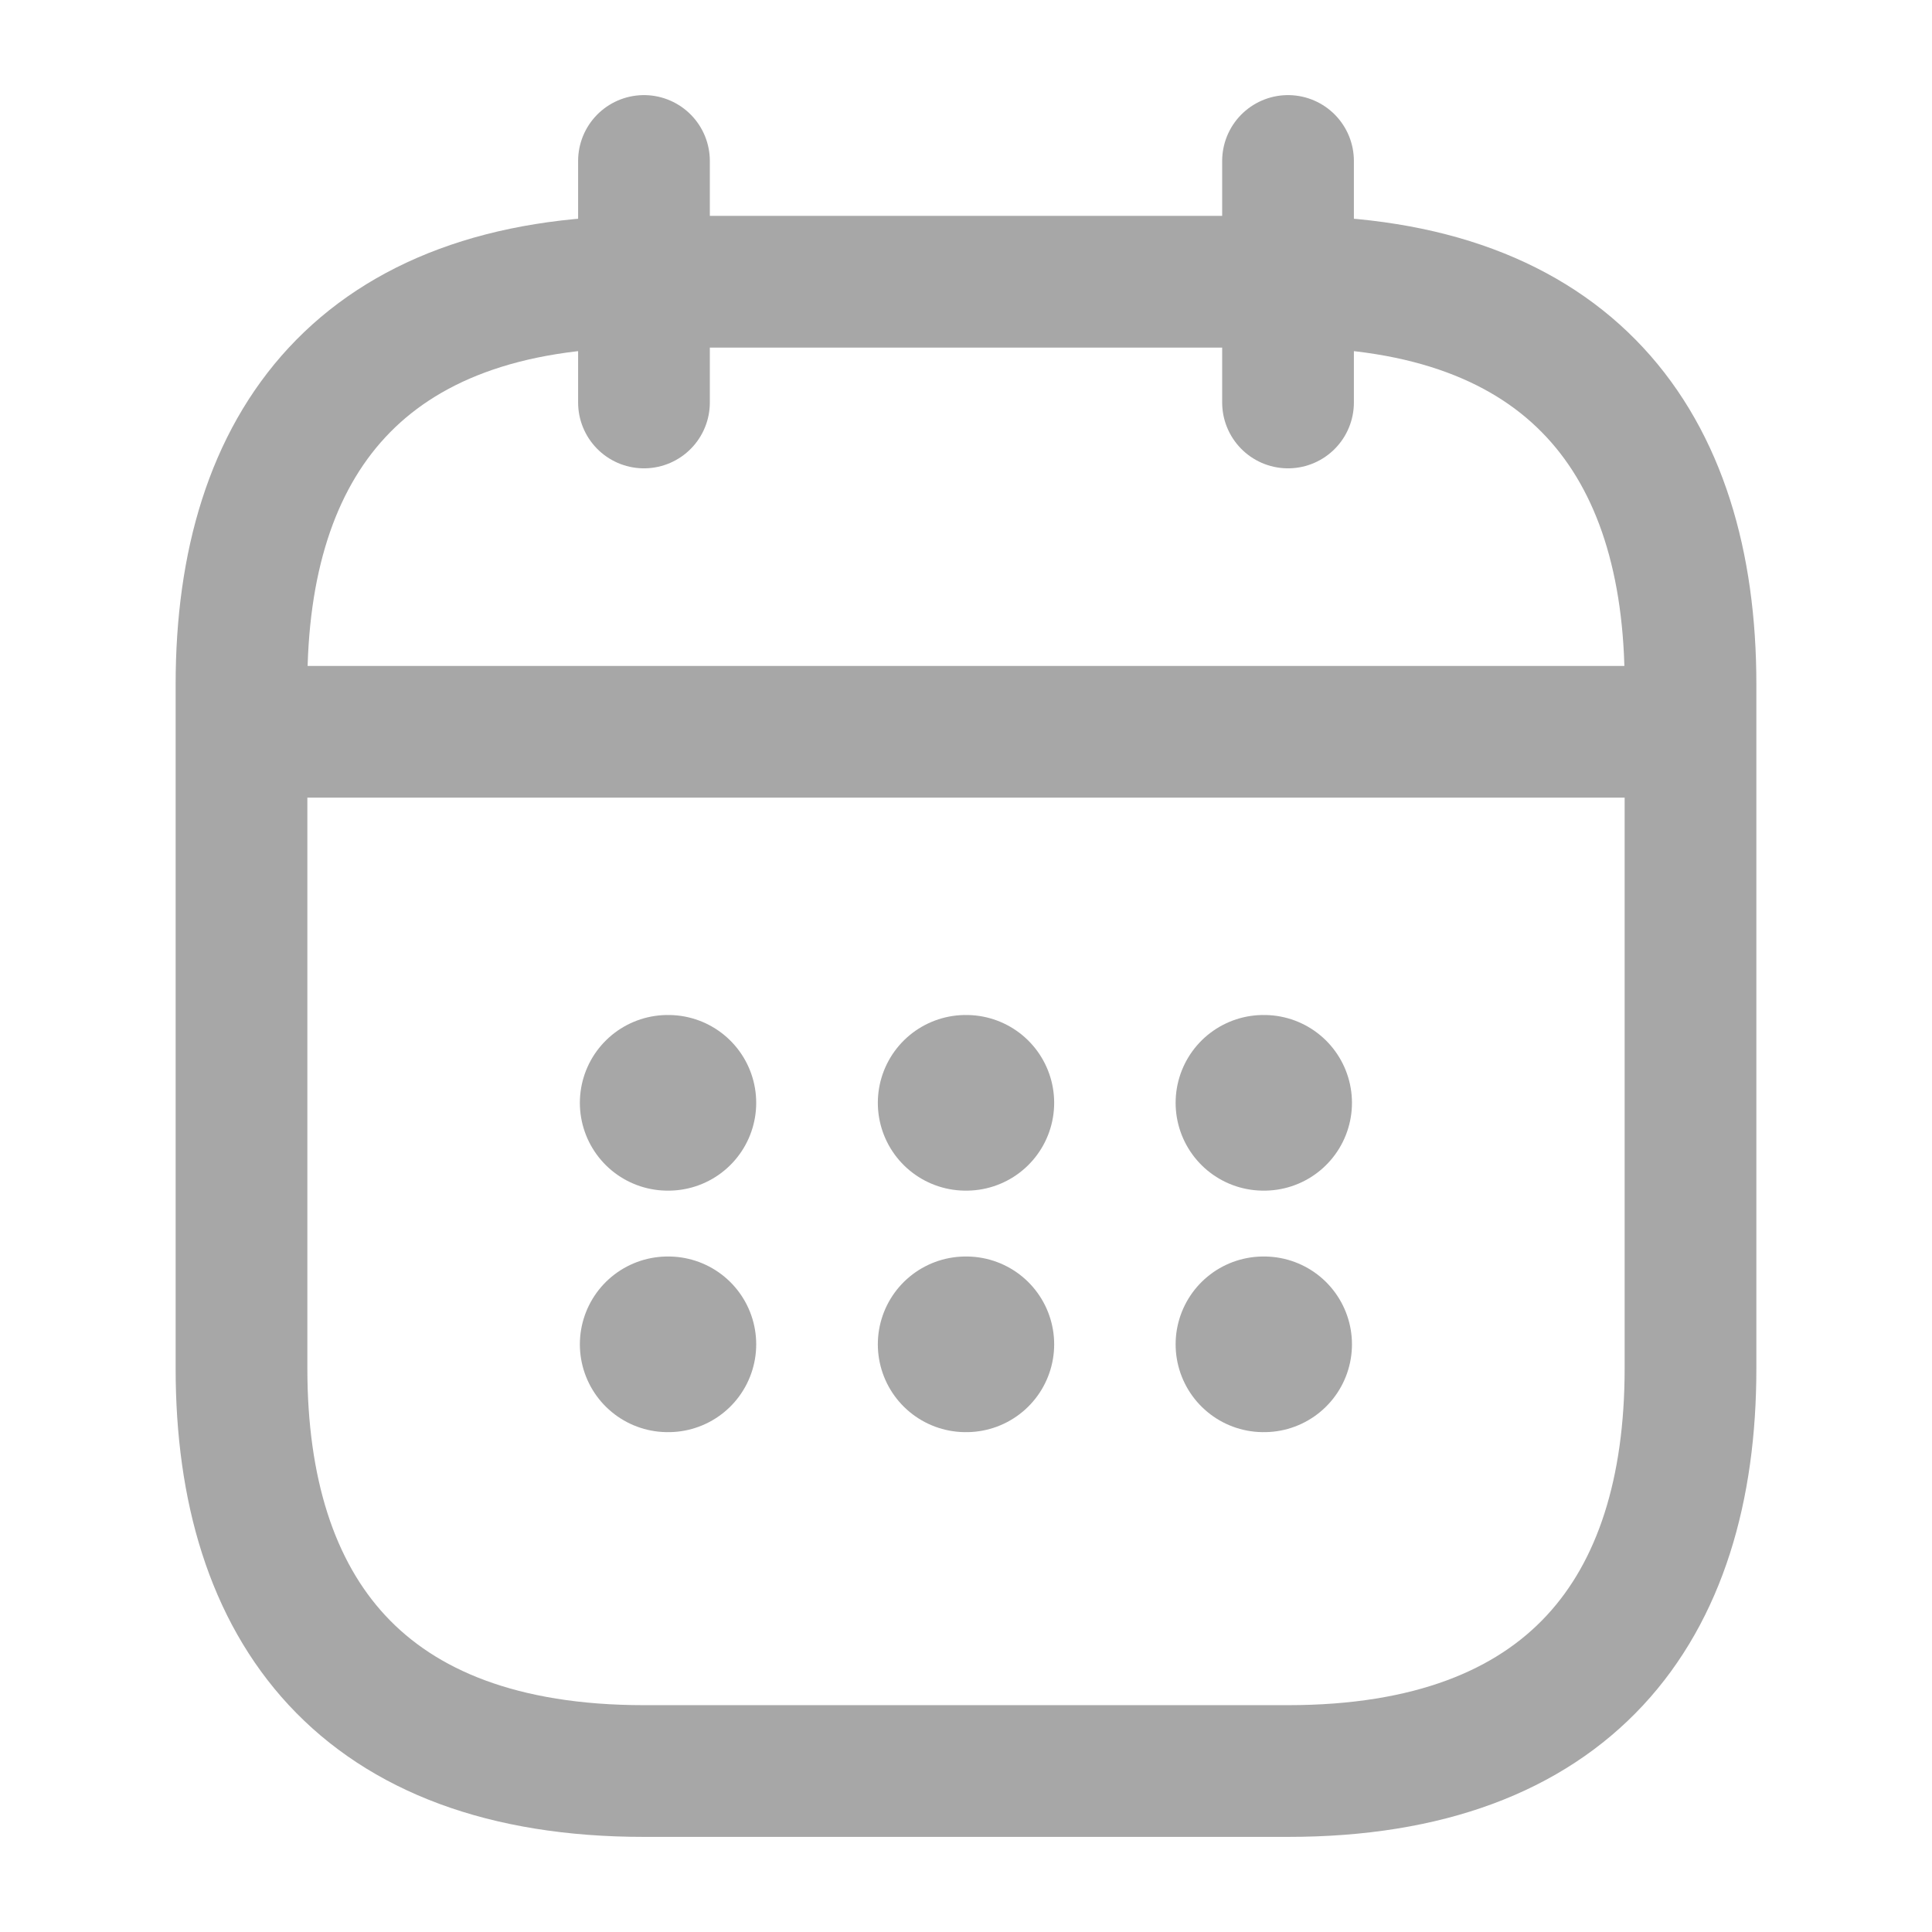 <svg width="22" height="22" viewBox="0 0 22 22" fill="none" xmlns="http://www.w3.org/2000/svg">
<path d="M7.333 1.833V4.583" stroke="#A7A7A7" stroke-width="1.5" stroke-miterlimit="10" stroke-linecap="round" stroke-linejoin="round"/>
<path d="M14.667 1.833V4.583" stroke="#A7A7A7" stroke-width="1.5" stroke-miterlimit="10" stroke-linecap="round" stroke-linejoin="round"/>
<path d="M3.208 8.333H18.792" stroke="#A7A7A7" stroke-width="1.5" stroke-miterlimit="10" stroke-linecap="round" stroke-linejoin="round"/>
<path d="M19.25 7.792V15.584C19.25 18.334 17.875 20.167 14.667 20.167H7.333C4.125 20.167 2.75 18.334 2.75 15.584V7.792C2.75 5.042 4.125 3.208 7.333 3.208H14.667C17.875 3.208 19.25 5.042 19.25 7.792Z" stroke="#A7A7A7" stroke-width="1.5" stroke-miterlimit="10" stroke-linecap="round" stroke-linejoin="round"/>
<path d="M14.387 12.558H14.395" stroke="#A7A7A7" stroke-width="2" stroke-linecap="round" stroke-linejoin="round"/>
<path d="M14.387 15.308H14.395" stroke="#A7A7A7" stroke-width="2" stroke-linecap="round" stroke-linejoin="round"/>
<path d="M10.996 12.558H11.004" stroke="#A7A7A7" stroke-width="2" stroke-linecap="round" stroke-linejoin="round"/>
<path d="M10.996 15.308H11.004" stroke="#A7A7A7" stroke-width="2" stroke-linecap="round" stroke-linejoin="round"/>
<path d="M7.603 12.558H7.611" stroke="#A7A7A7" stroke-width="2" stroke-linecap="round" stroke-linejoin="round"/>
<path d="M7.603 15.308H7.611" stroke="#A7A7A7" stroke-width="2" stroke-linecap="round" stroke-linejoin="round"/>
</svg>
